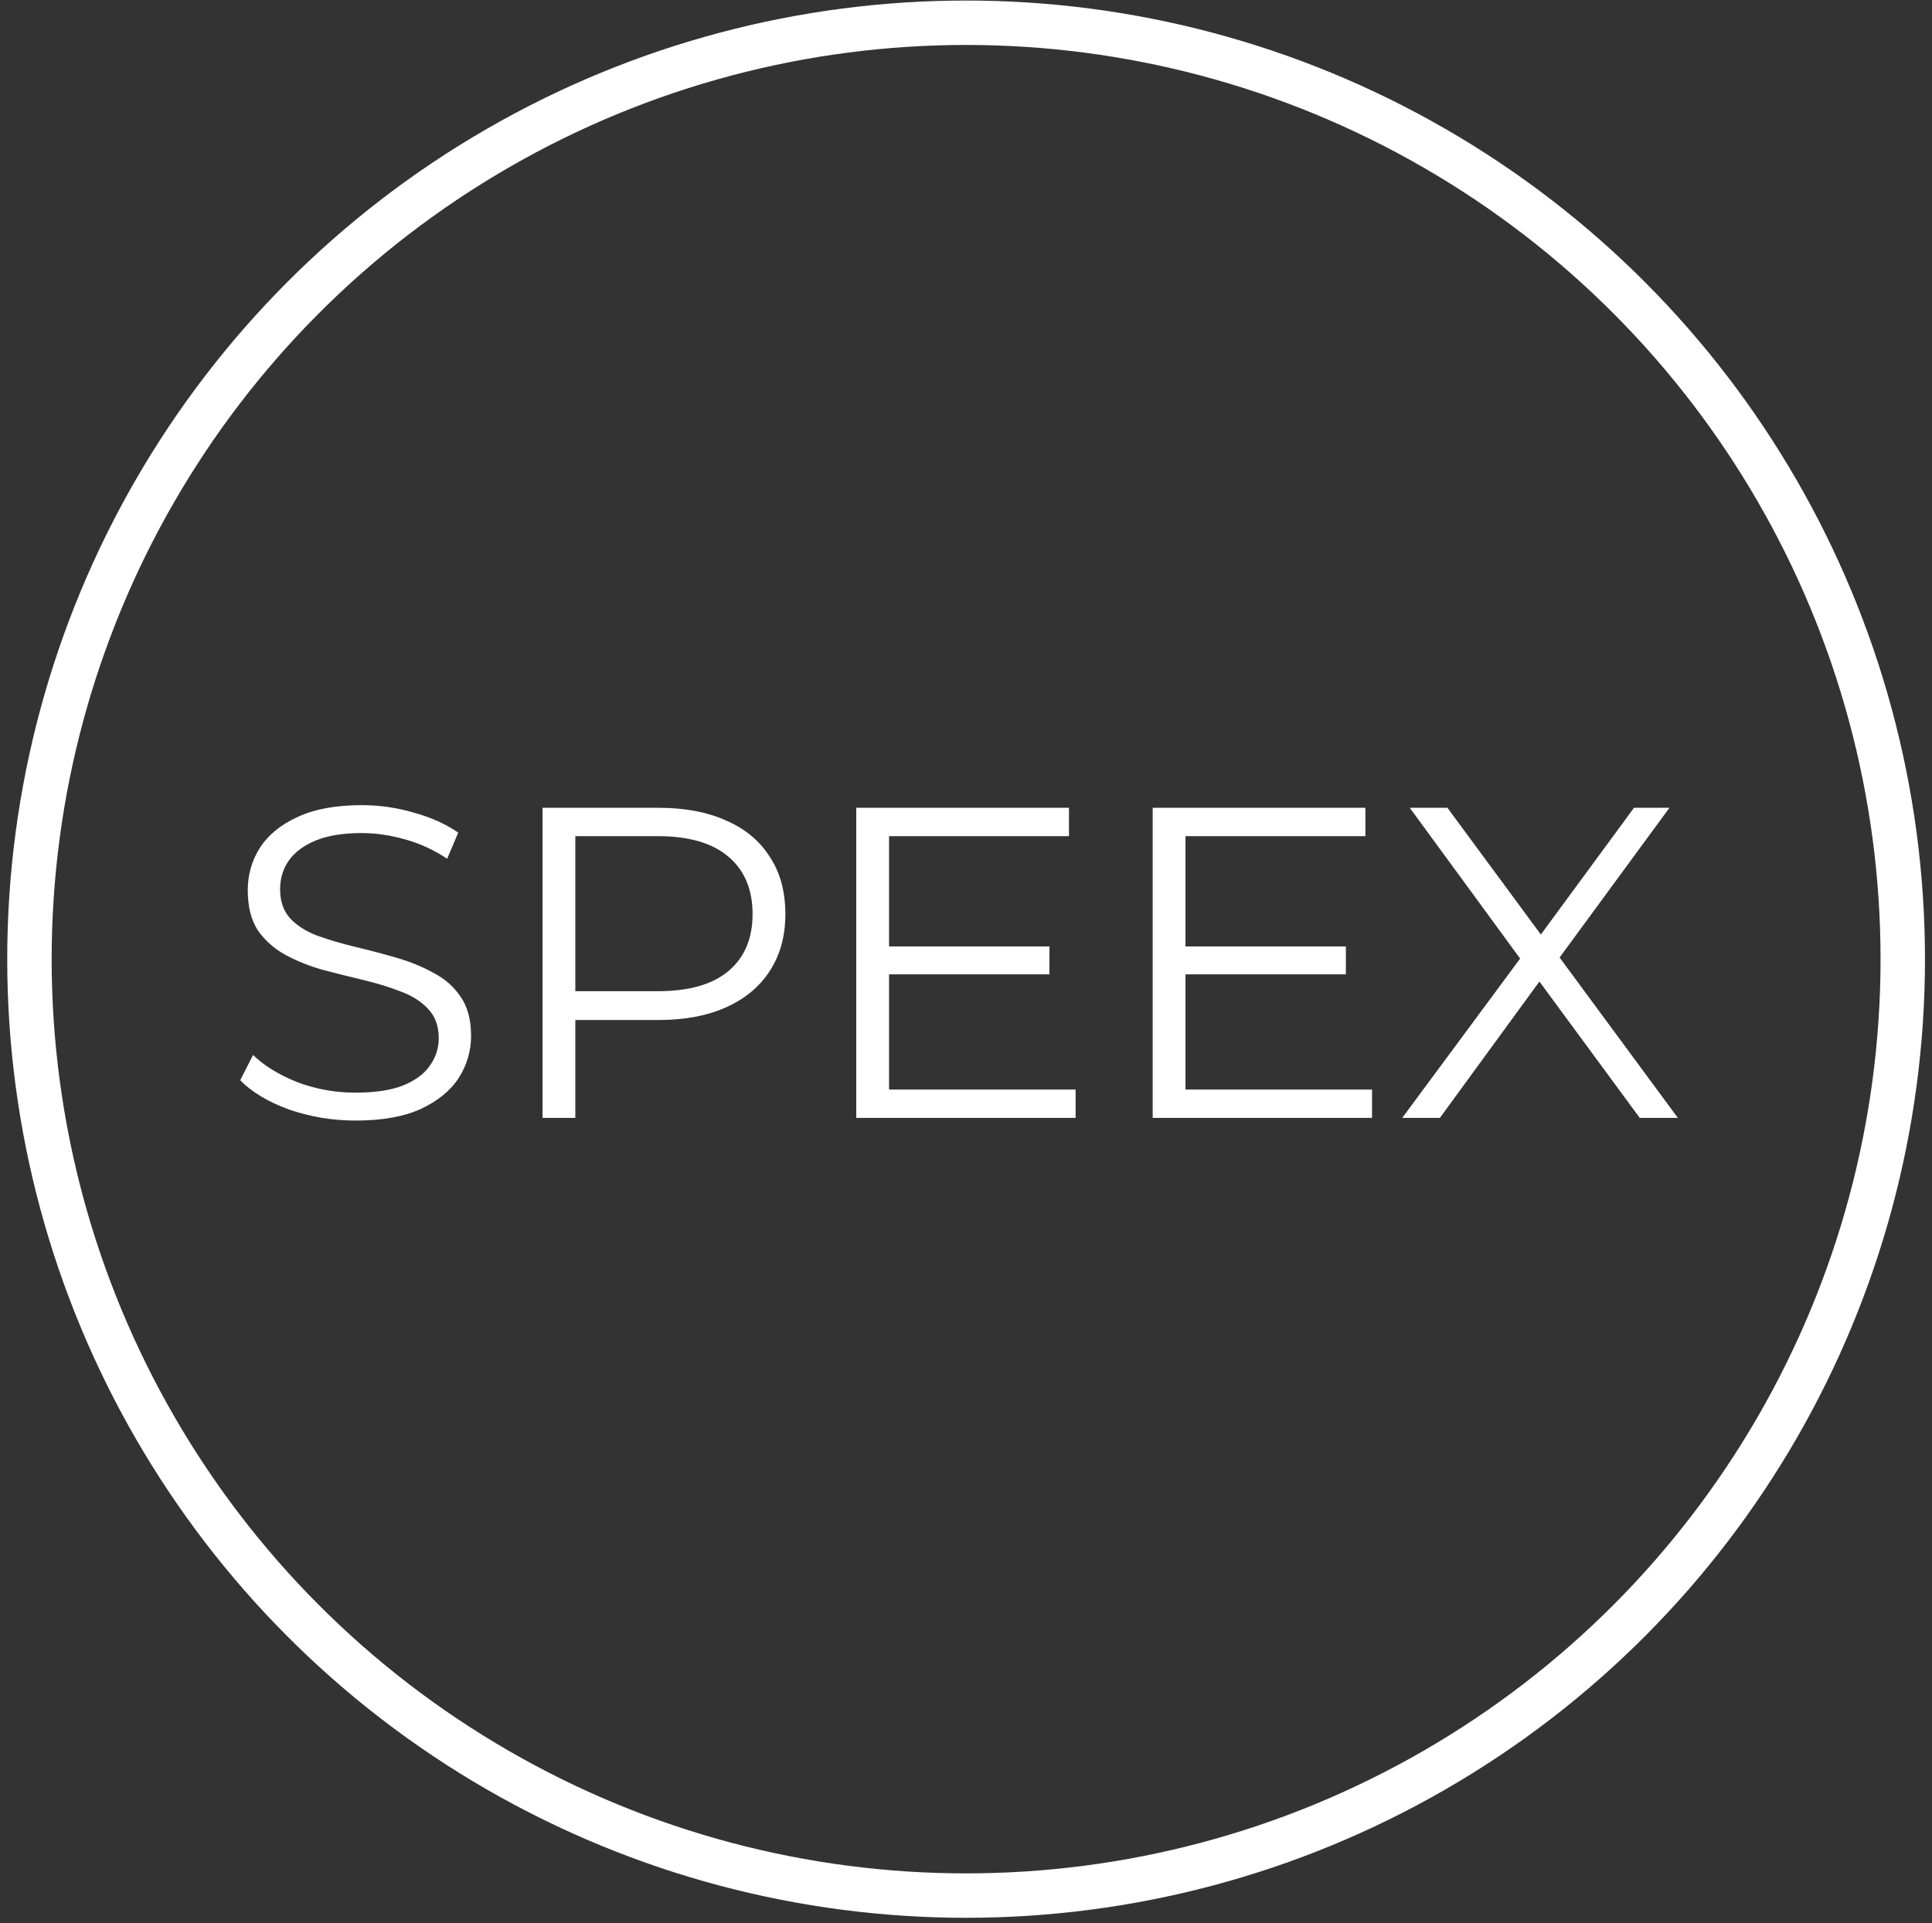 <svg width="228" height="227" viewBox="0 0 228 227" fill="none" xmlns="http://www.w3.org/2000/svg">
<rect x="0" y="0" width="228" height="227" fill="#333333" stroke="none"/>
<circle cx="114.012" cy="113.223" r="110.538" stroke="white" stroke-width="5.243"/>
<path d="M41.946 132.274C39.227 132.274 36.612 131.838 34.102 130.967C31.627 130.06 29.709 128.91 28.349 127.515L29.866 124.535C31.156 125.79 32.882 126.853 35.043 127.725C37.239 128.561 39.54 128.98 41.946 128.98C44.247 128.98 46.112 128.701 47.541 128.143C49.005 127.55 50.069 126.766 50.731 125.79C51.428 124.814 51.777 123.733 51.777 122.548C51.777 121.118 51.359 119.968 50.522 119.096C49.72 118.225 48.657 117.545 47.332 117.057C46.007 116.534 44.543 116.081 42.939 115.697C41.336 115.314 39.732 114.913 38.128 114.494C36.525 114.041 35.043 113.448 33.683 112.716C32.359 111.984 31.278 111.026 30.441 109.84C29.639 108.62 29.238 107.034 29.238 105.082C29.238 103.269 29.709 101.613 30.65 100.114C31.627 98.58 33.108 97.359 35.095 96.453C37.082 95.512 39.627 95.041 42.73 95.041C44.787 95.041 46.827 95.338 48.849 95.93C50.87 96.488 52.614 97.272 54.078 98.283L52.77 101.369C51.202 100.323 49.528 99.556 47.75 99.068C46.007 98.58 44.316 98.336 42.678 98.336C40.481 98.336 38.669 98.632 37.239 99.225C35.81 99.817 34.747 100.619 34.049 101.63C33.387 102.606 33.056 103.722 33.056 104.977C33.056 106.406 33.457 107.557 34.259 108.428C35.095 109.3 36.176 109.98 37.501 110.468C38.86 110.956 40.342 111.392 41.946 111.775C43.549 112.159 45.136 112.577 46.705 113.03C48.308 113.483 49.772 114.076 51.097 114.808C52.457 115.505 53.538 116.447 54.339 117.632C55.176 118.817 55.594 120.369 55.594 122.286C55.594 124.064 55.106 125.72 54.13 127.254C53.154 128.753 51.655 129.973 49.633 130.915C47.646 131.821 45.083 132.274 41.946 132.274ZM64.026 131.96V95.355H77.727C80.83 95.355 83.497 95.86 85.728 96.871C87.959 97.848 89.667 99.277 90.853 101.159C92.073 103.007 92.683 105.256 92.683 107.905C92.683 110.485 92.073 112.716 90.853 114.599C89.667 116.447 87.959 117.876 85.728 118.887C83.497 119.898 80.83 120.404 77.727 120.404H66.17L67.896 118.573V131.96H64.026ZM67.896 118.887L66.17 117.004H77.622C81.283 117.004 84.054 116.22 85.937 114.651C87.854 113.048 88.813 110.799 88.813 107.905C88.813 104.977 87.854 102.711 85.937 101.107C84.054 99.504 81.283 98.702 77.622 98.702H66.17L67.896 96.871V118.887ZM104.502 111.723H123.85V115.017H104.502V111.723ZM104.92 128.614H126.936V131.96H101.05V95.355H126.151V98.702H104.92V128.614ZM139.483 111.723H158.832V115.017H139.483V111.723ZM139.902 128.614H161.917V131.96H136.032V95.355H161.133V98.702H139.902V128.614ZM165.481 131.96L180.49 111.671V114.651L166.37 95.355H170.815L182.686 111.461L180.96 111.514L192.831 95.355H197.014L183.052 114.39V111.671L198.008 131.96H193.511L180.856 114.756H182.477L169.926 131.96H165.481Z" fill="white"/>
</svg>
